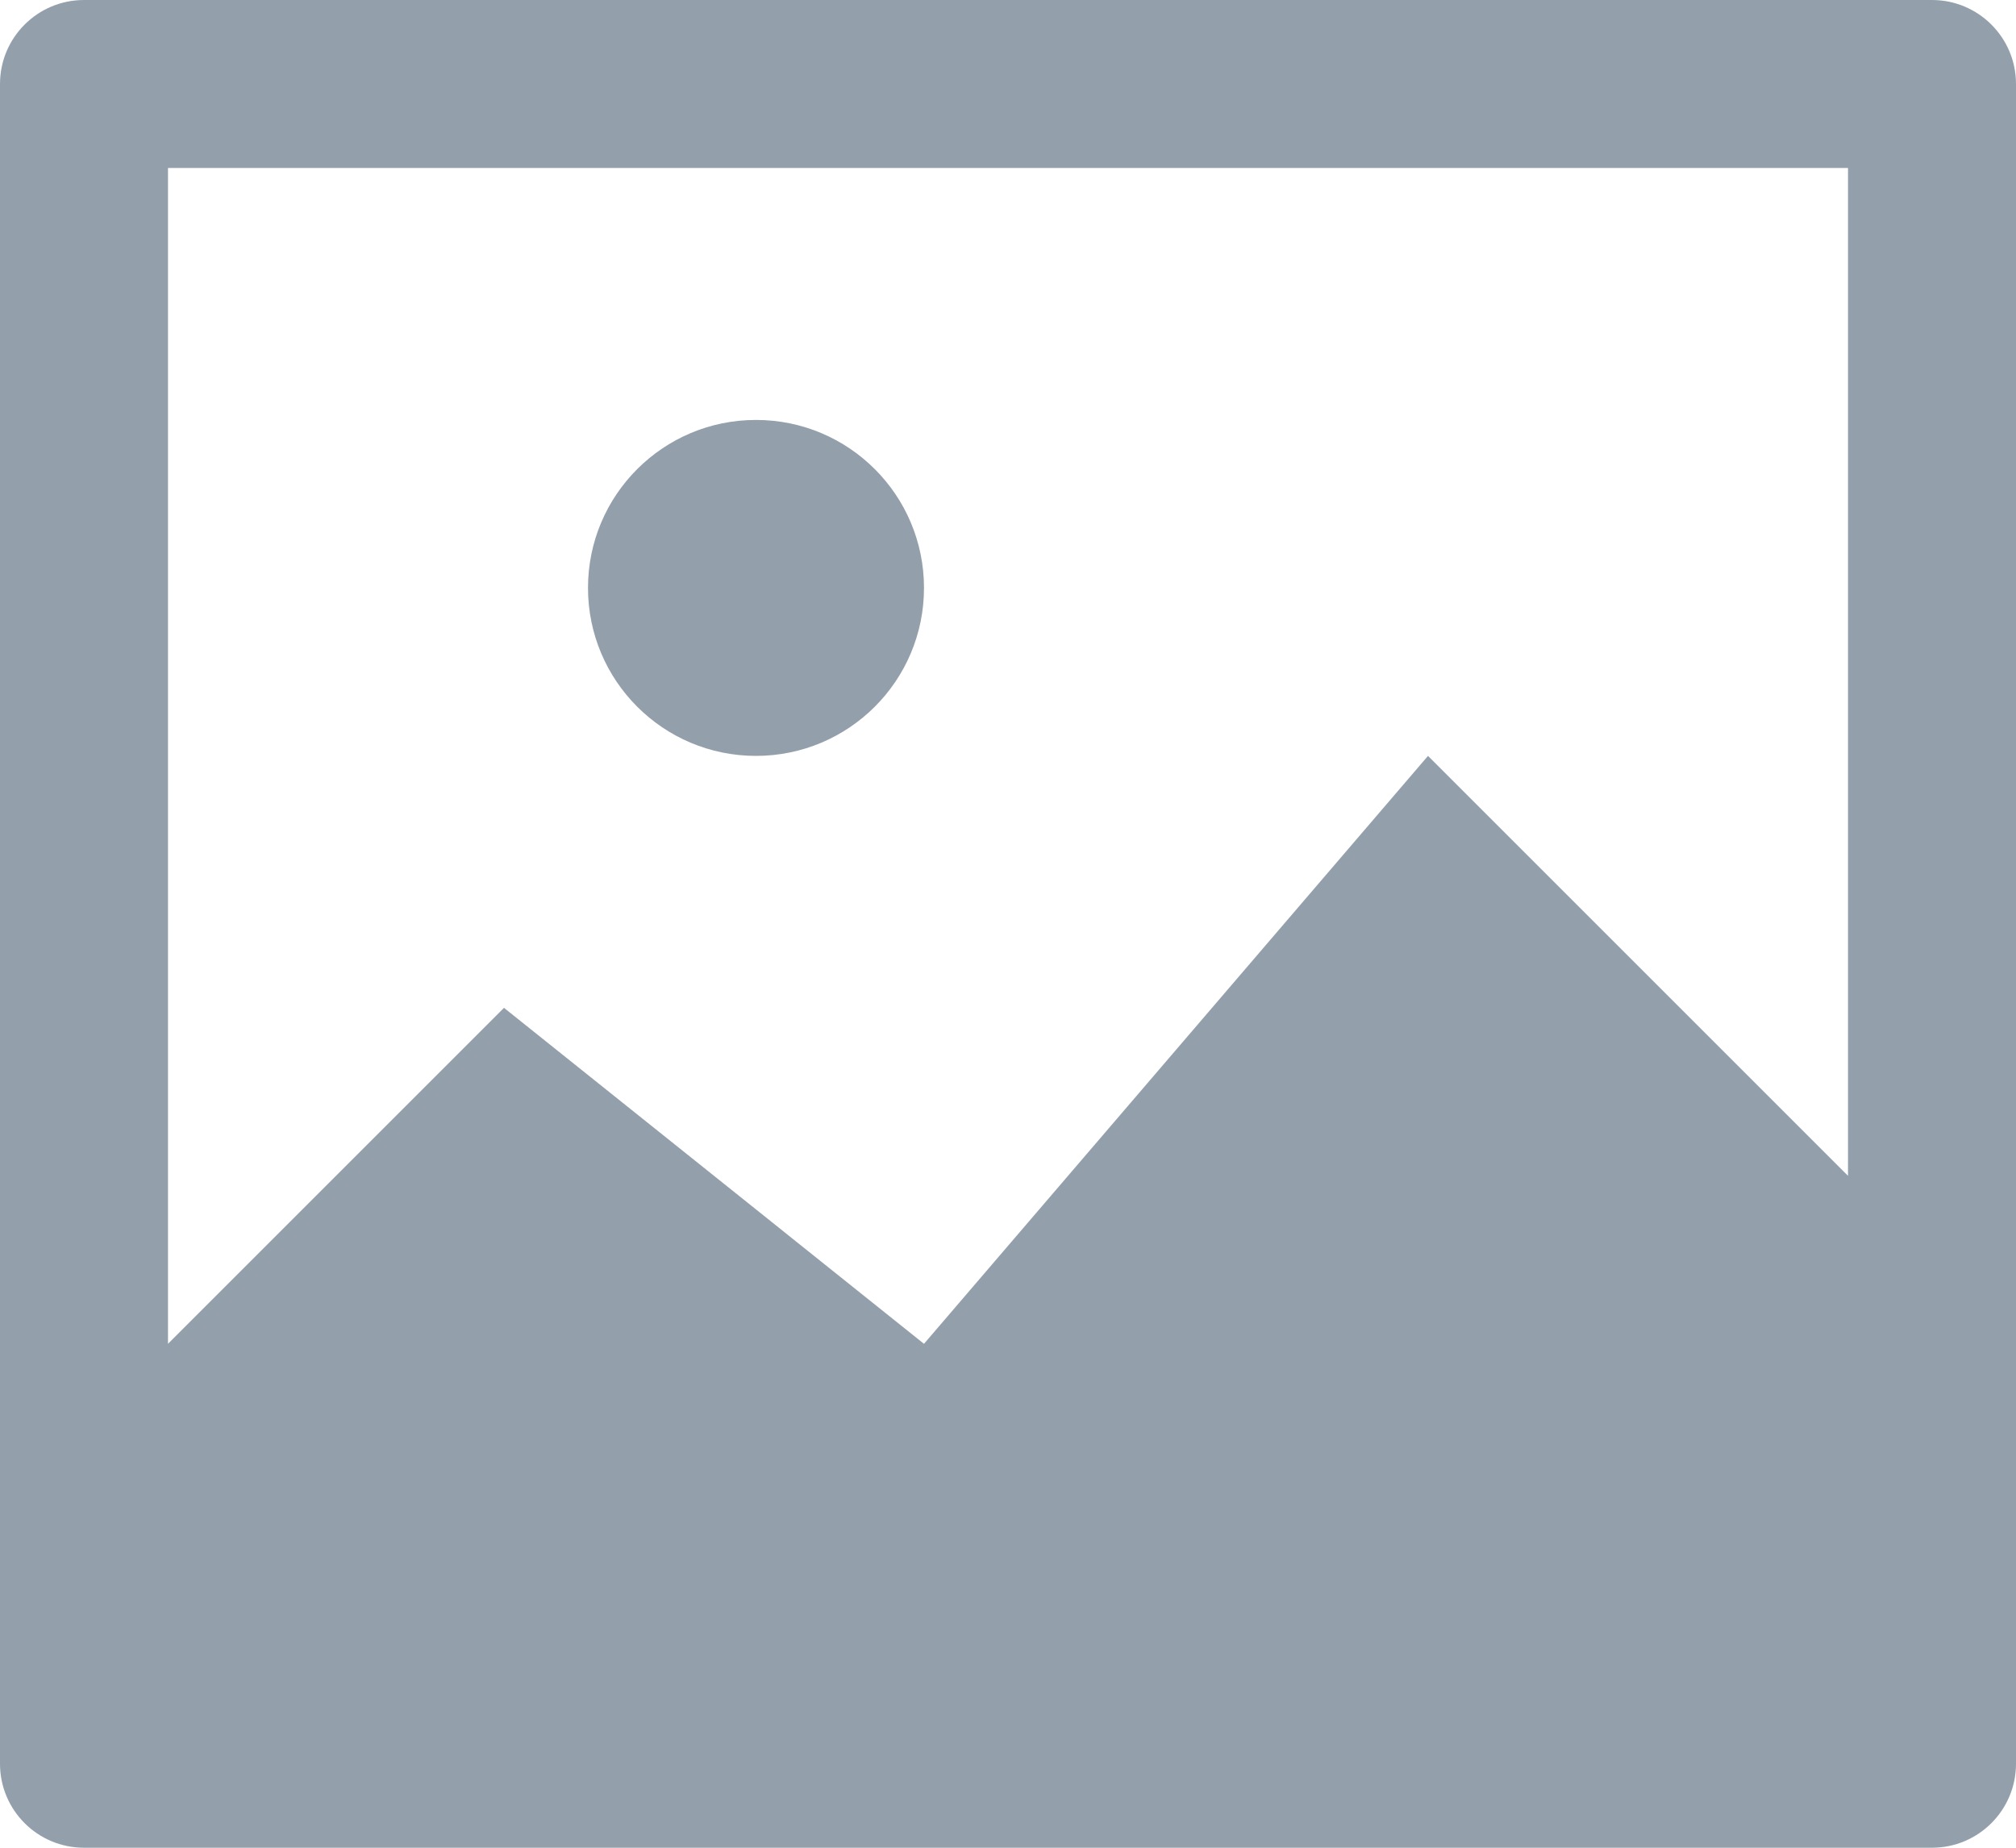 <svg width="24" height="22" viewBox="0 0 24 22" fill="none" xmlns="http://www.w3.org/2000/svg">
<path d="M9 9C10.105 9 11 8.105 11 7C11 5.895 10.105 5 9 5C7.895 5 7 5.895 7 7C7 8.105 7.895 9 9 9Z" fill="#93A0AC"/>
<path d="M23 0H1C0.448 0 0 0.447 0 1V21C0 21.553 0.448 22 1 22H23C23.552 22 24 21.553 24 21V1C24 0.447 23.552 0 23 0ZM22 2V14L17 9L11 16L6 12L2 16V2H22Z" fill="#93A0AC"/>
</svg>
